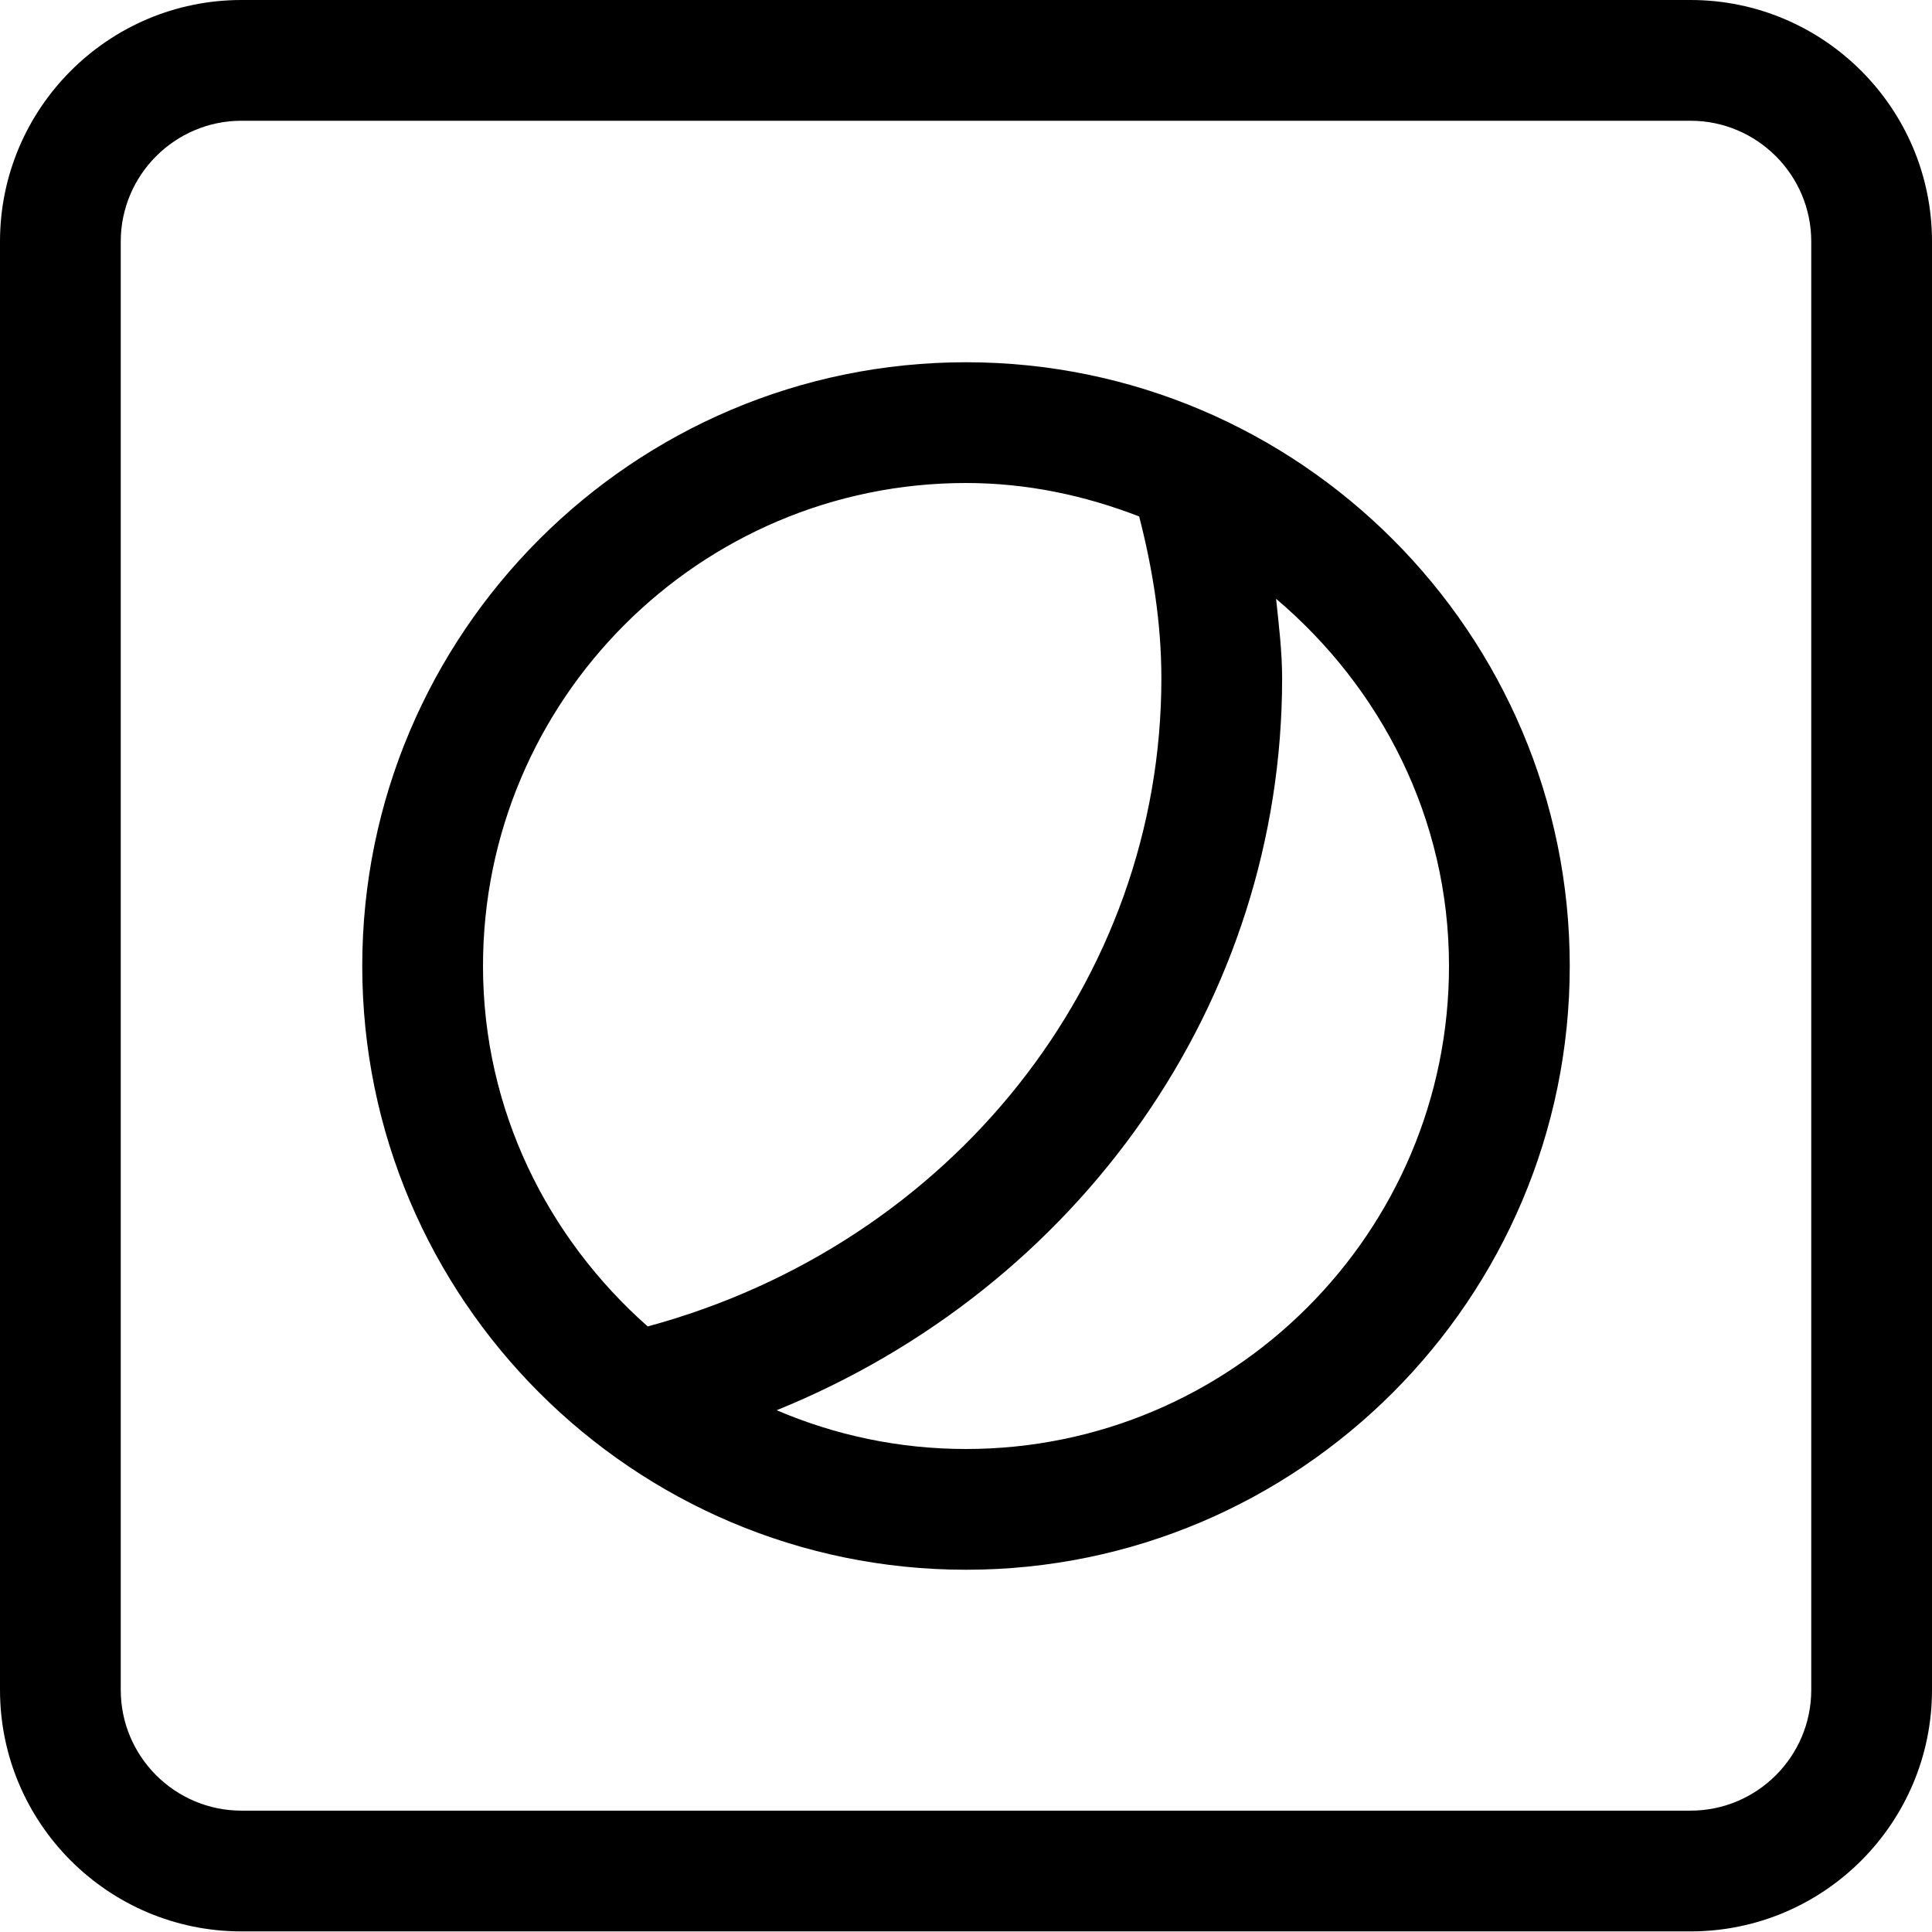 <svg width="16" height="16" viewBox="0 0 16 16" xmlns="http://www.w3.org/2000/svg"><title>meetings/webex-instant-meeting_16</title><path d="M14-0c1.103 0 2 .897 2 2l0 11.995c0 1.104-.897 2-2 2l-12 0c-1.103 0-2-.896-2-2l0-11.995c0-1.103.897-2 2-2l12 0zm1 13.995l0-11.995c0-.551-.449-1-1-1l-12 0c-.551 0-1 .449-1 1l0 11.995c0 .552.449 1 1 1l12 0c.551 0 1-.448 1-1zm-7-10.995c2.757 0 5 2.243 5 5 0 2.757-2.243 5-5 5-2.757 0-5-2.243-5-5 0-2.757 2.243-5 5-5zm0 9c2.206 0 4-1.794 4-4 0-1.223-.564-2.306-1.432-3.041.023.219.05.437.05.659 0 2.68-1.681 5.044-4.186 6.061.482.206 1.011.321 1.568.321zm-4-4c0 1.192.535 2.252 1.364 2.985 2.51-.68 4.254-2.862 4.254-5.367 0-.455-.071-.903-.184-1.341-.447-.173-.927-.277-1.434-.277-2.206 0-4 1.795-4 4z" fill="#000" fill-rule="evenodd"/></svg>